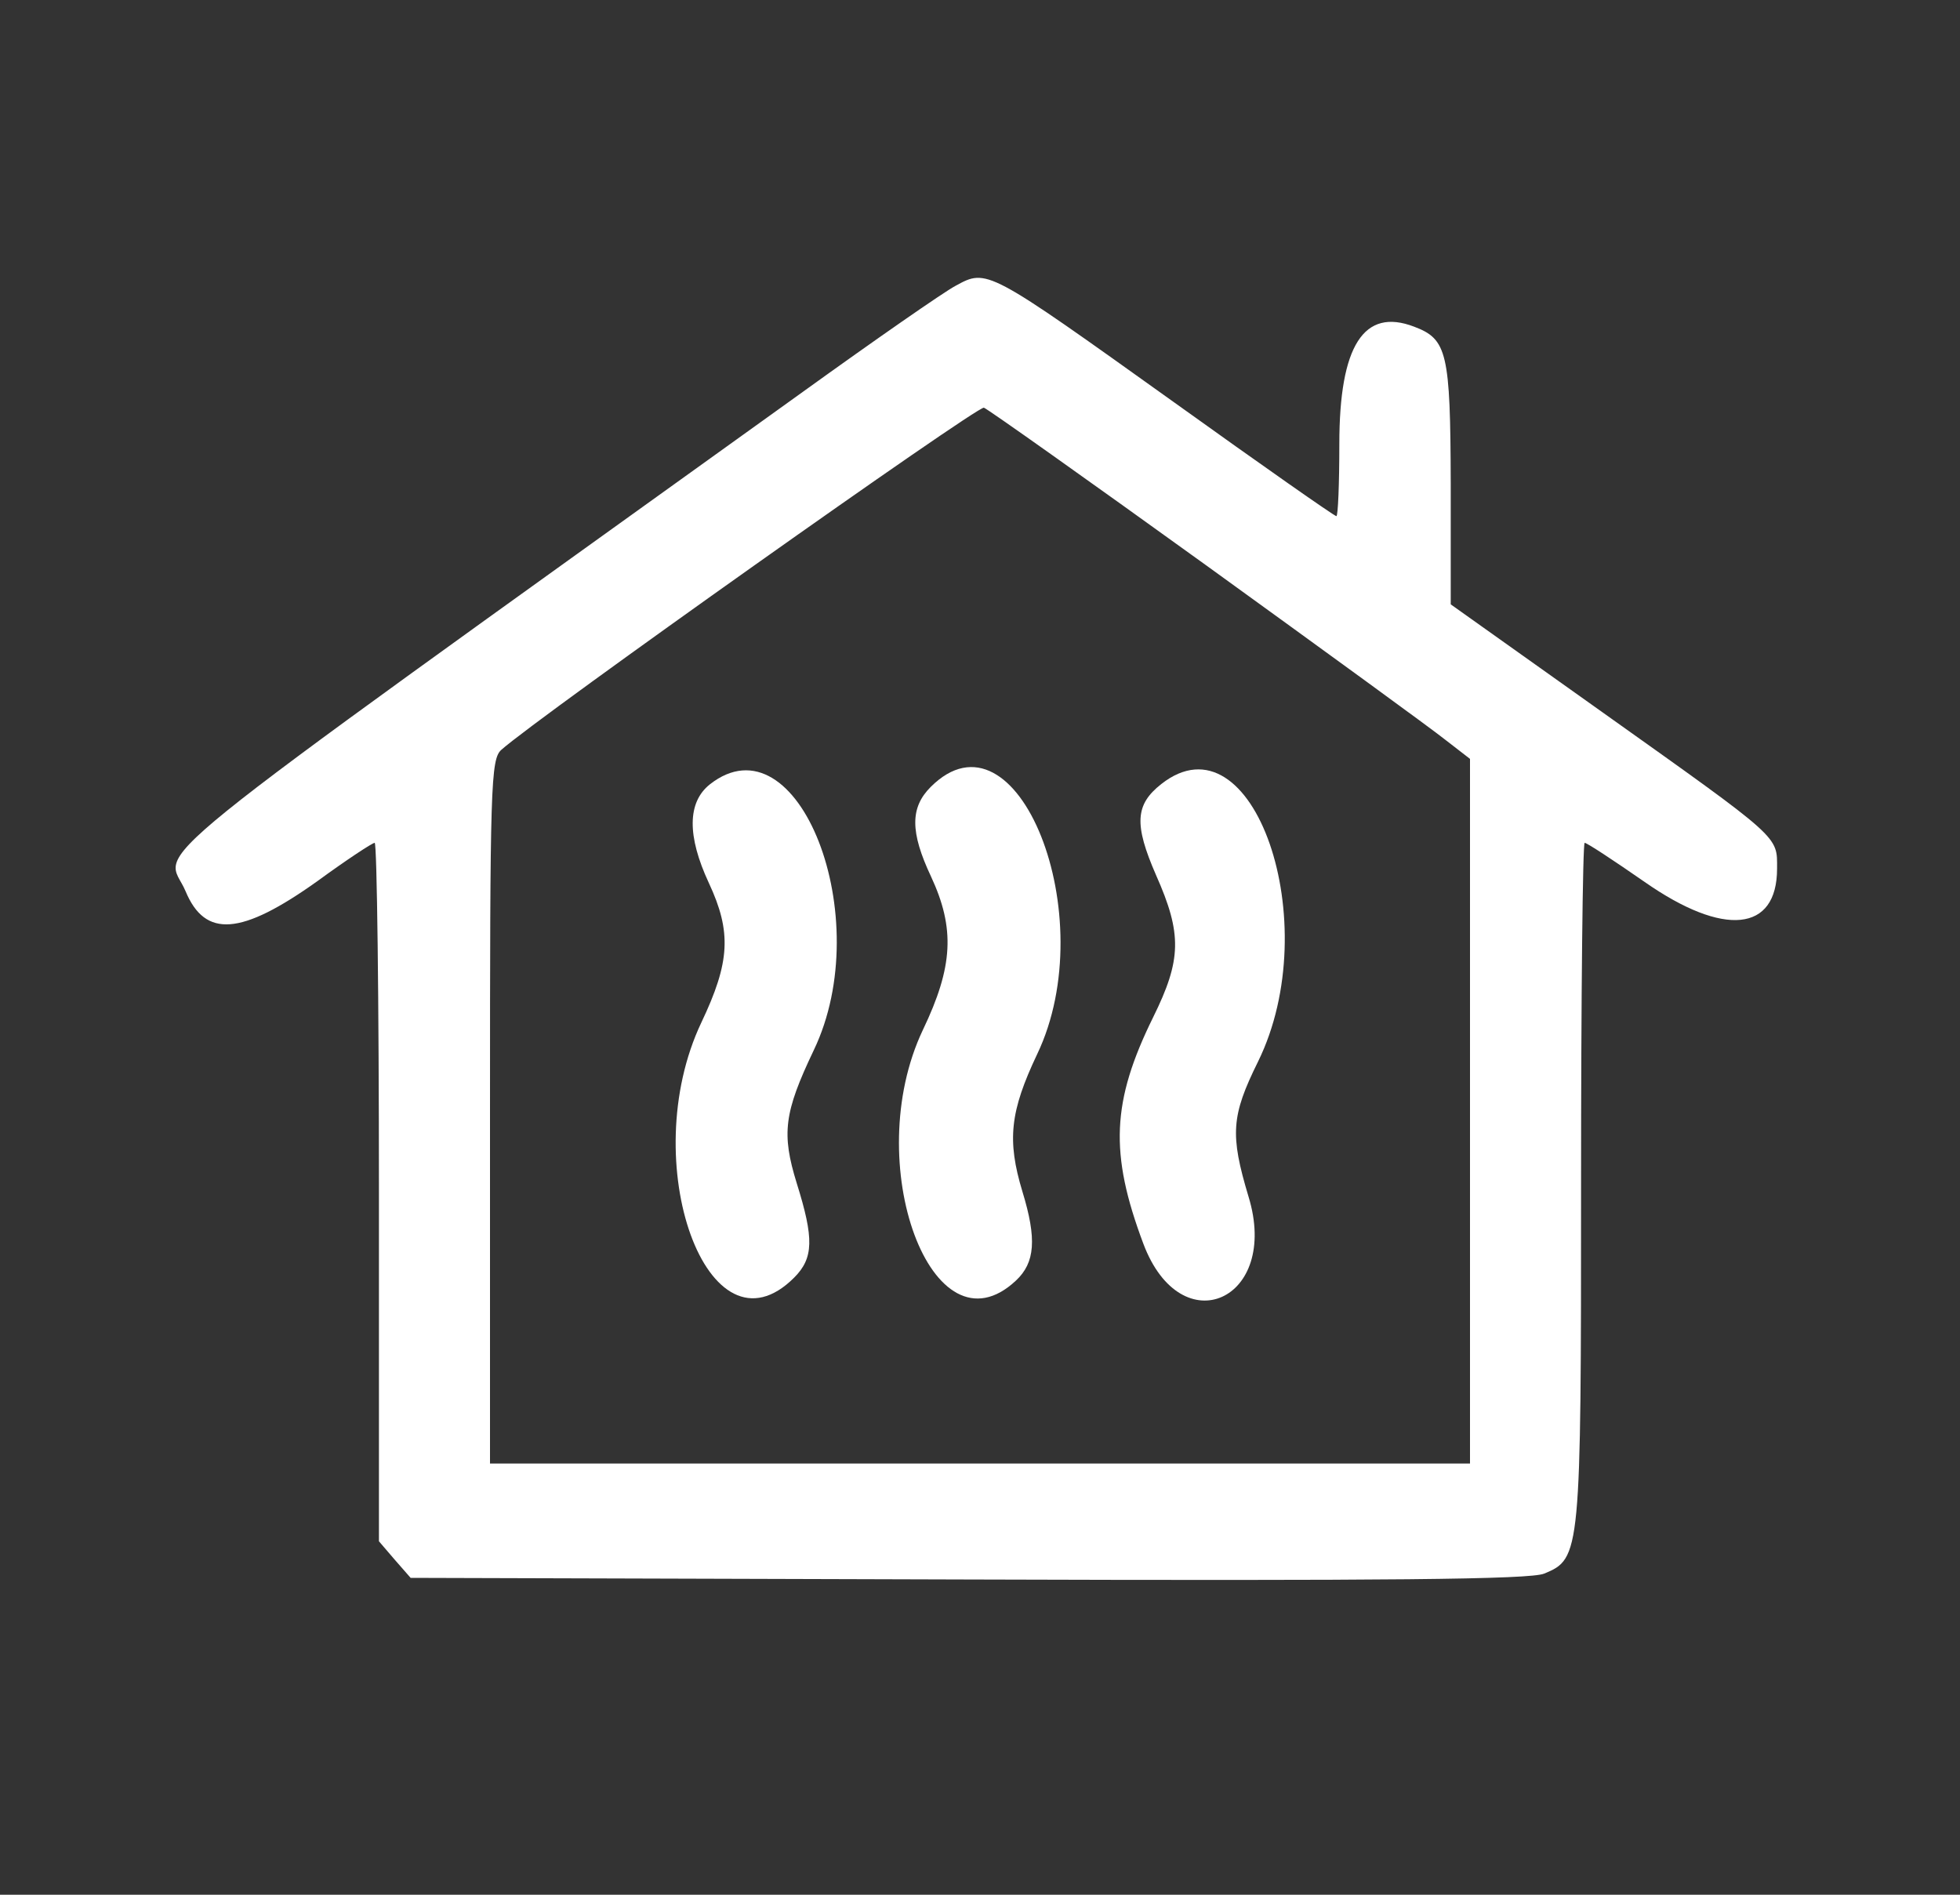  <svg  version="1.0" xmlns="http://www.w3.org/2000/svg"  width="300pt" height="290pt" viewBox="0 0 300 290"  preserveAspectRatio="xMidYMid meet"><rect x="0" y="0" width="300" height="290" fill="#333333" stroke="none"/>  <g transform="translate(0,290) scale(0.05,-0.05)" fill="#ffffff" stroke="none"> <path d="M2925 4925 c-36 -19 -246 -165 -468 -325 -2121 -1524 -1949 -1385 -1889 -1528 60 -144 170 -136 404 31 89 65 168 117 175 117 7 0 13 -481 13 -1069 l0 -1069 48 -56 49 -56 1706 -5 c1284 -4 1721 0 1764 18 112 46 113 59 113 1196 0 573 5 1041 11 1041 7 0 89 -54 184 -120 242 -169 405 -153 405 41 0 101 16 87 -535 479 l-464 330 0 371 c-1 400 -11 441 -112 479 -154 59 -229 -58 -229 -359 0 -122 -4 -221 -9 -221 -6 0 -230 157 -499 350 -572 409 -570 408 -667 355z m768 -856 c361 -261 691 -501 732 -534 l75 -58 0 -1079 0 -1078 -1500 0 -1500 0 0 1077 c0 1000 2 1079 35 1108 116 103 1458 1054 1477 1047 13 -5 319 -222 681 -483z"/> <path d="M2173 3399 c-69 -55 -70 -158 -3 -302 70 -150 65 -242 -23 -427 -203 -428 21 -1044 284 -781 60 60 61 120 8 289 -47 152 -39 216 52 407 195 406 -48 1026 -318 814z"/> <path d="M2849 3391 c-63 -63 -63 -138 1 -274 74 -159 68 -276 -25 -470 -193 -407 29 -1007 285 -767 59 55 64 128 20 272 -48 158 -38 246 45 421 202 423 -61 1083 -326 818z"/> <path d="M3555 3400 c-80 -63 -84 -123 -16 -279 80 -180 78 -259 -9 -435 -127 -258 -134 -416 -30 -693 116 -309 419 -173 322 144 -57 190 -53 247 29 413 209 425 -15 1071 -296 850z"/> </g> </svg> 